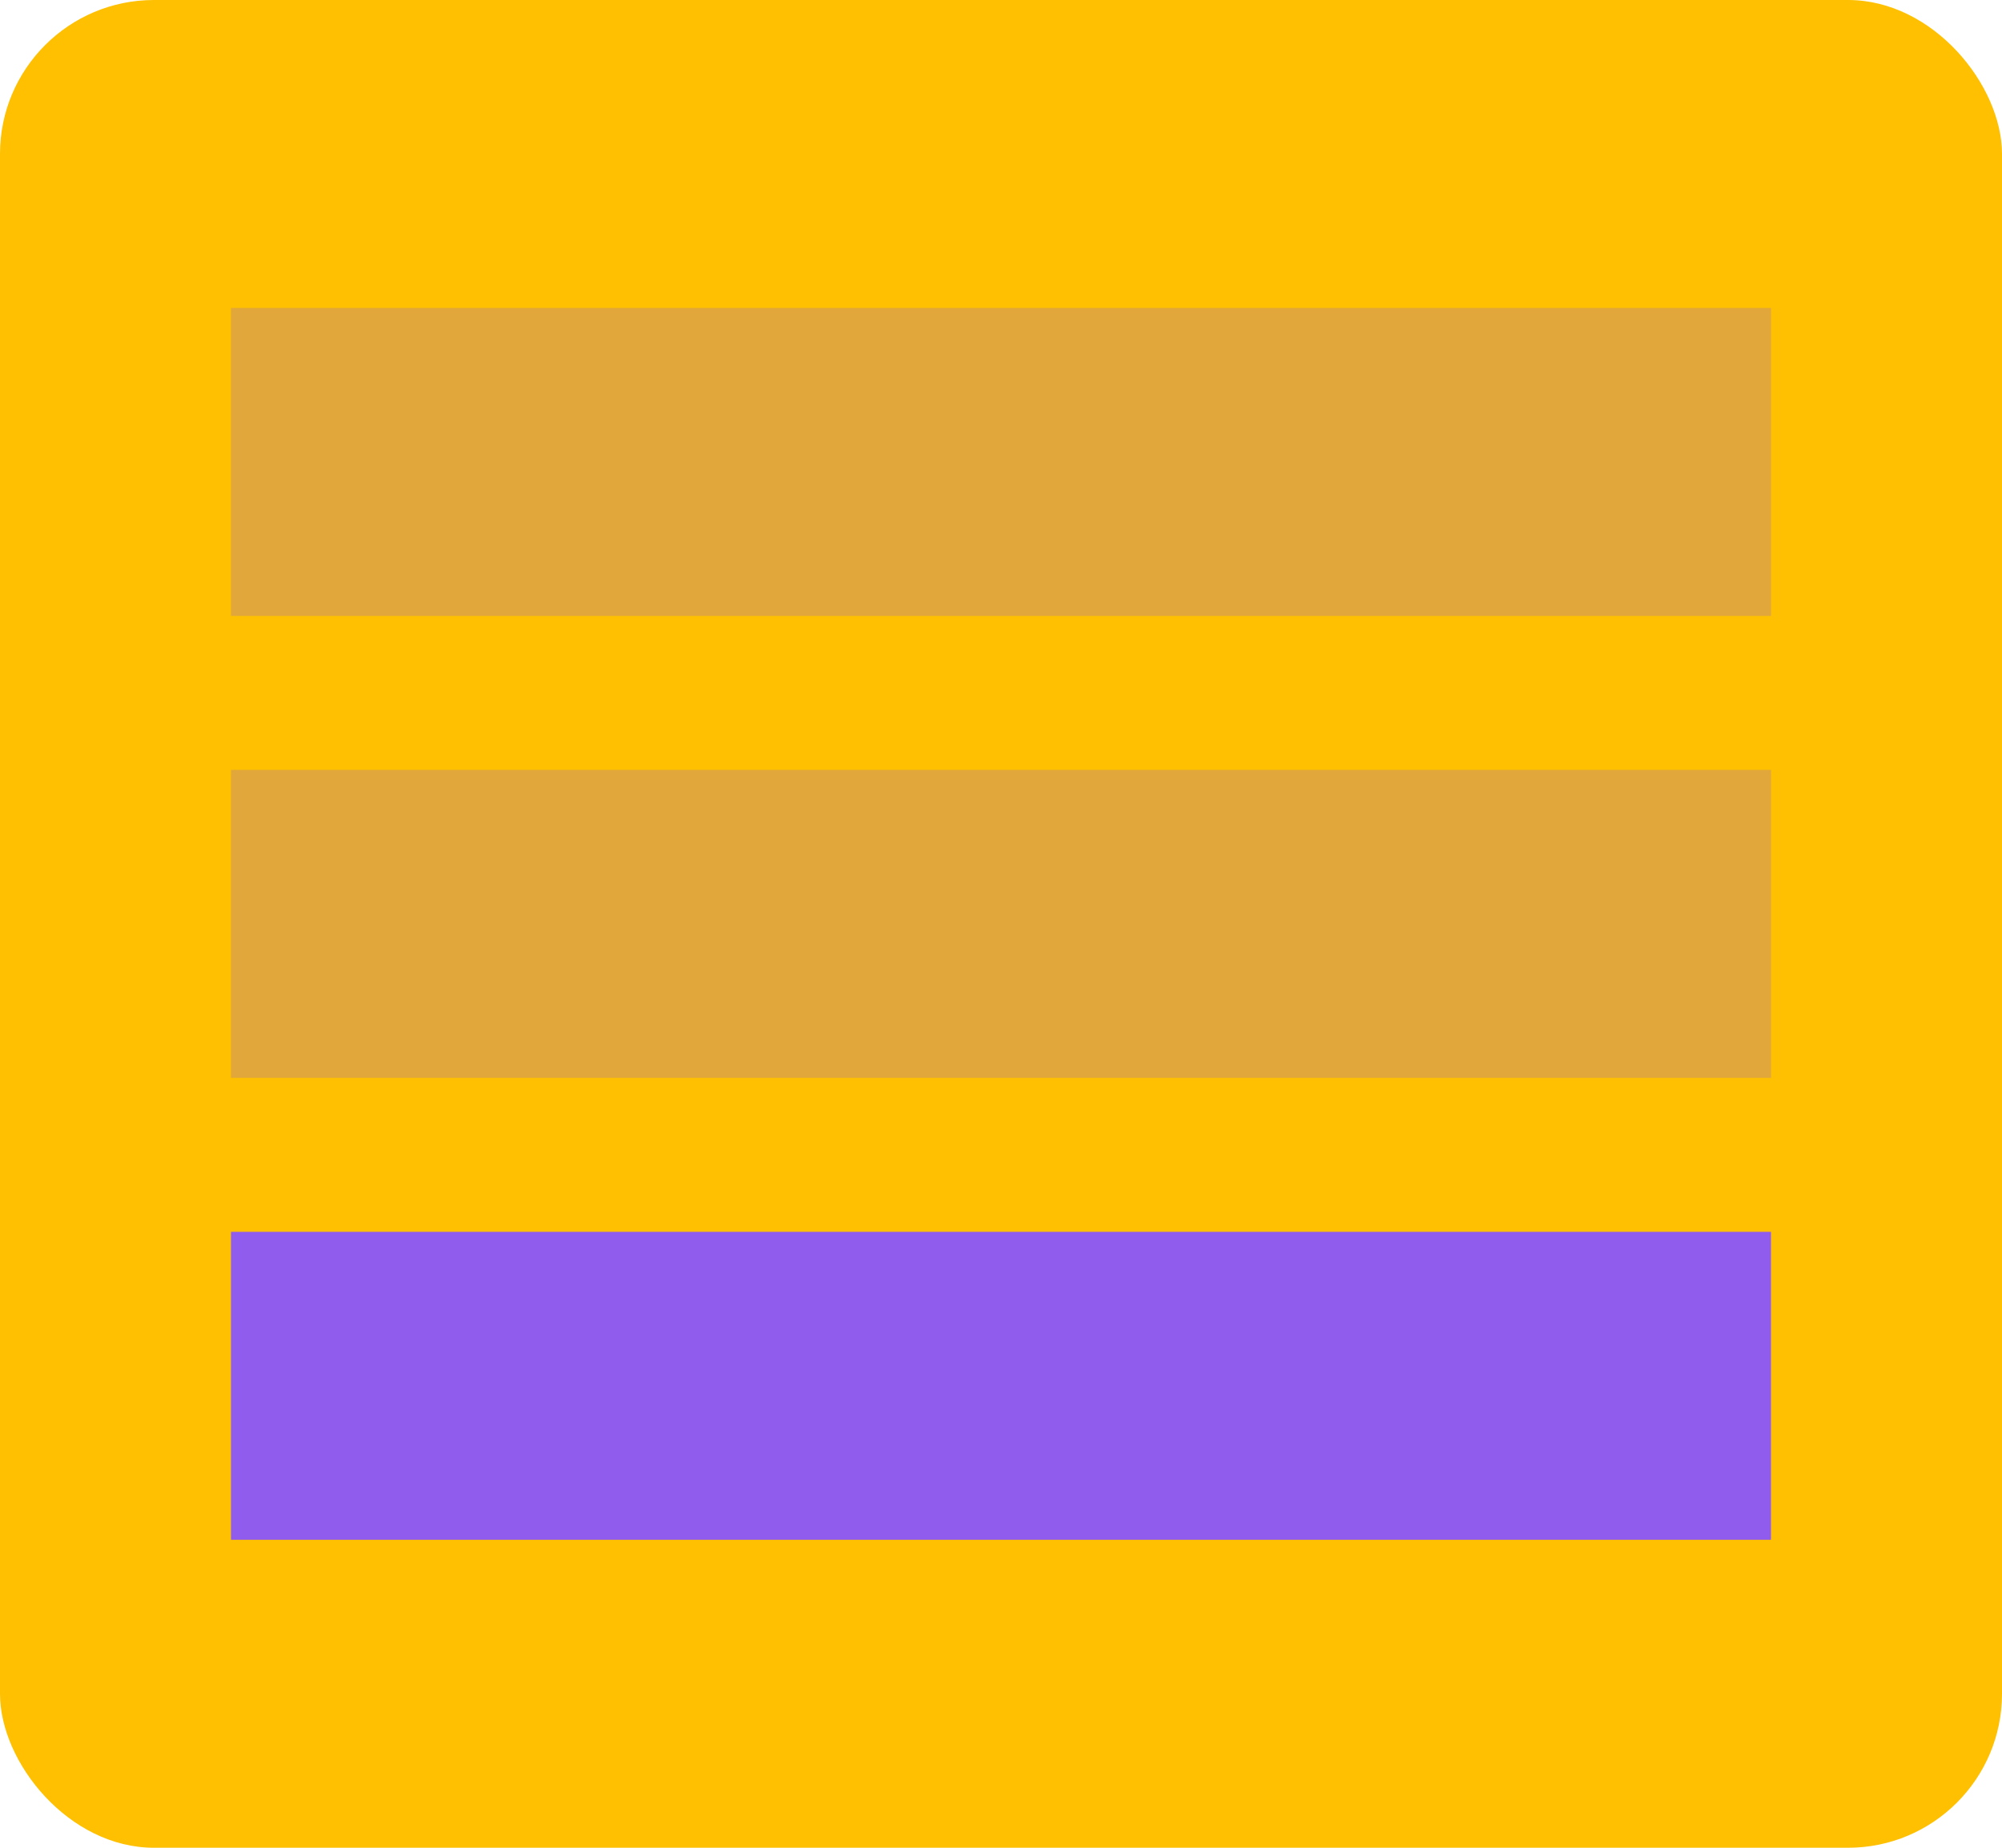 <?xml version="1.0" encoding="utf-8"?>
<svg viewBox="0 0 130 120" xmlns="http://www.w3.org/2000/svg">
  <defs/>
  <rect style="stroke: rgb(0, 0, 0); stroke-width: 0px; fill: rgb(254, 192, 0);" width="130" height="120" rx="10" ry="10"/>
  <rect x="15" y="20" width="100" height="20" style="stroke: rgb(0, 0, 0); stroke-width: 0px; fill: rgb(143, 92, 237); fill-opacity: 0.25;"/>
  <rect x="15" y="50" width="100" height="20" style="stroke: rgb(0, 0, 0); stroke-width: 0px; fill: rgb(143, 92, 237); fill-opacity: 0.25;"/>
  <rect x="15" y="80" width="100" height="20" style="stroke: rgb(0, 0, 0); stroke-width: 0px; fill: rgb(143, 92, 237);"/>
</svg>
